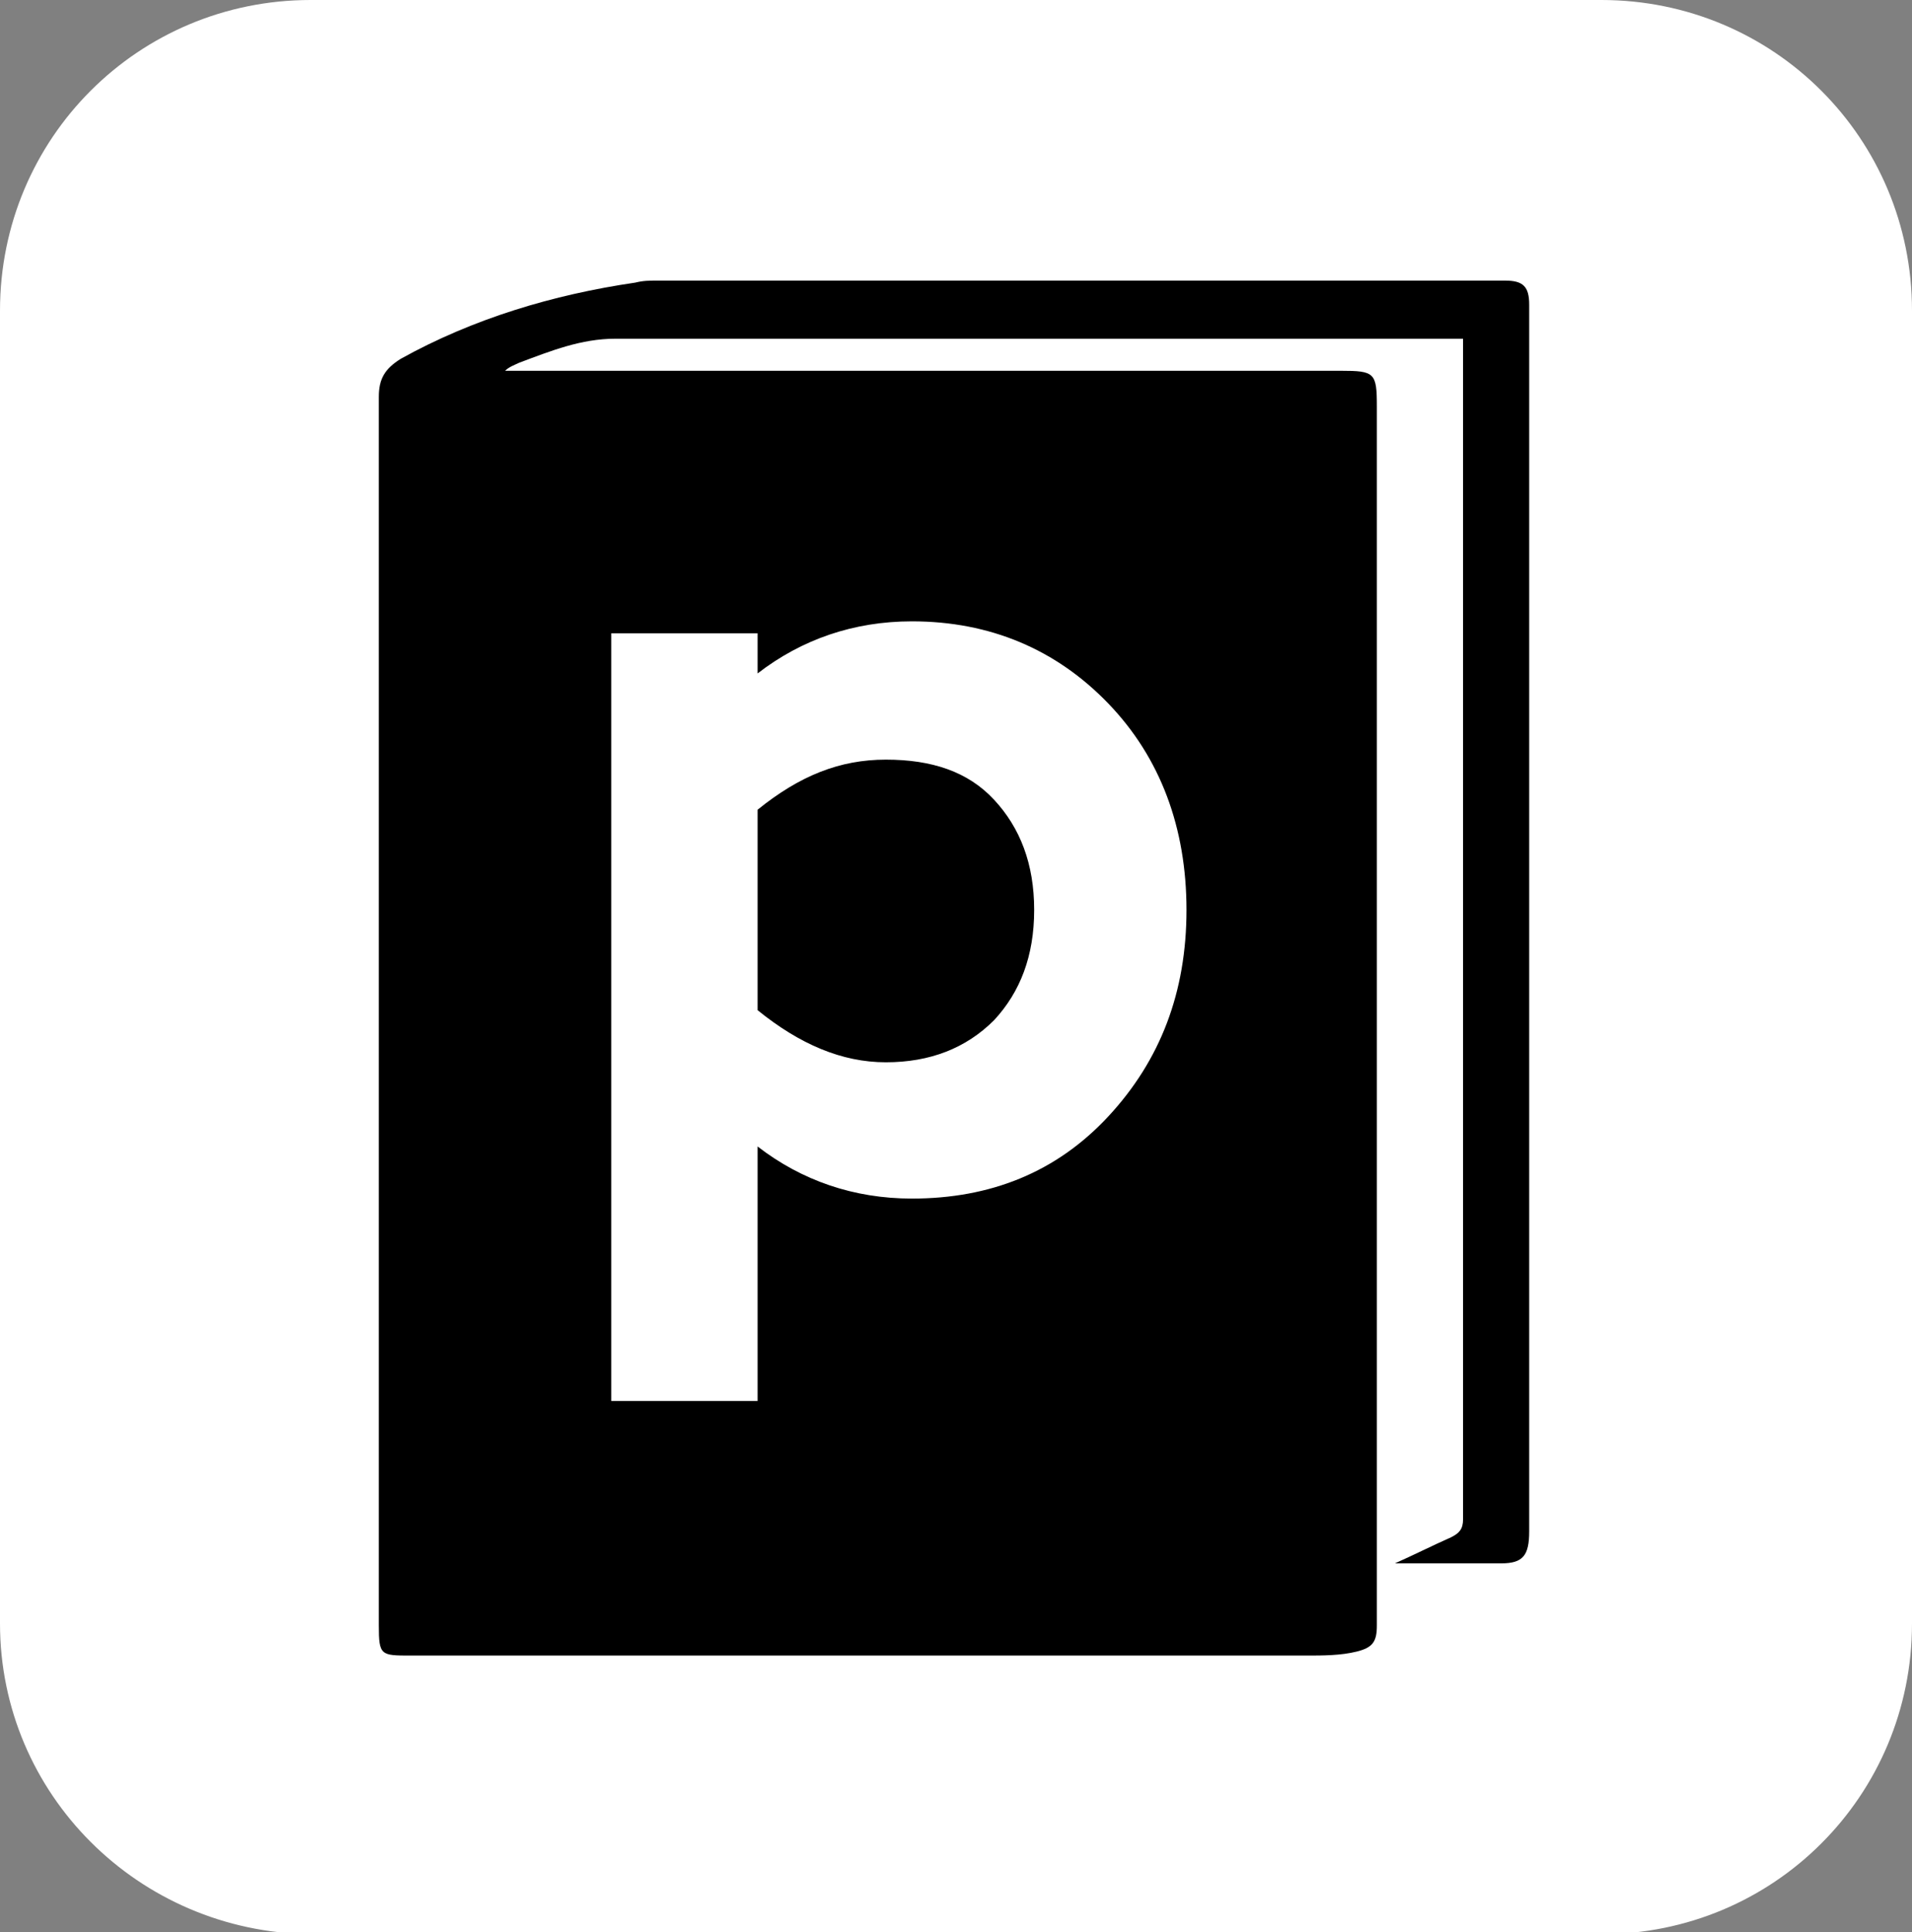 <?xml version="1.0" encoding="utf-8"?>
<!-- Generator: Adobe Illustrator 26.5.2, SVG Export Plug-In . SVG Version: 6.00 Build 0)  -->
<svg version="1.1" id="svg5" xmlns="http://www.w3.org/2000/svg" xmlns:xlink="http://www.w3.org/1999/xlink" x="0px" y="0px"
	 viewBox="0 0 95.4 96.4" style="enable-background:new 0 0 95.4 96.4;" xml:space="preserve">
<rect x="0" y="0" width="95.4" height="96.4" fill="#808080" stroke="none"/>
<style type="text/css">
	.st0{fill:#FFFFFF;}
</style>
<path class="st0" d="M15.5,0h64.4c8.6,0,15.5,6.9,15.5,15.5V81c0,8.6-6.9,15.5-15.5,15.5H15.5C6.9,96.4,0,89.5,0,81V15.5
	C0,6.9,6.9,0,15.5,0z"/>
<g>
	<path d="M69.6,78c0.9-0.4,1.9-0.9,2.8-1.3c0.4-0.2,0.6-0.4,0.6-0.9c0-13.6,0-27.2,0-40.8c0-5.8,0-11.6,0-17.4c0-0.2,0-0.5,0-0.7
		c-0.2,0-0.4,0-0.7,0c-13.9,0-27.7,0-41.6,0c-1.7,0-3.2,0.6-4.8,1.2c-0.2,0.1-0.5,0.2-0.7,0.4c0.1,0,0.3,0,0.5,0
		c13.7,0,27.5,0,41.2,0c1.7,0,1.8,0.1,1.8,1.8c0,19.3,0,38.5,0,57.8c0,1,0,2,0,3c0,0.8-0.2,1.1-1,1.3c-0.8,0.2-1.7,0.2-2.5,0.2
		c-6.9,0-13.8,0-20.7,0c-8,0-16,0-24,0c-1.5,0-1.6,0-1.6-1.5c0-20.5,0-40.9,0-61.3c0-0.9,0.3-1.4,1.1-1.9c3.6-2,7.6-3.2,11.7-3.8
		c0.4-0.1,0.7-0.1,1.1-0.1c14,0,27.9,0,41.9,0c0.1,0,0.3,0,0.4,0c0.9,0,1.2,0.3,1.2,1.2c0,5.2,0,10.4,0,15.6c0,15.2,0,30.4,0,45.6
		c0,1.2-0.3,1.6-1.4,1.6C73.2,78,71.4,78,69.6,78L69.6,78z"/>
	<path class="st0" d="M45.5,59.8c-2.9,0-5.5-0.9-7.7-2.6v12.7h-7.3V31.6h7.3v2c2.2-1.7,4.8-2.6,7.7-2.6c3.9,0,7.2,1.4,9.8,4.1
		c2.6,2.7,3.9,6.2,3.9,10.3s-1.3,7.5-3.9,10.3S49.4,59.8,45.5,59.8z M44.2,53c2.2,0,4-0.7,5.4-2.1c1.3-1.4,2-3.2,2-5.5
		s-0.7-4.1-2-5.5s-3.1-2-5.4-2s-4.3,0.8-6.4,2.5v10C39.9,52.1,42,53,44.2,53z"/>
</g>
</svg>
